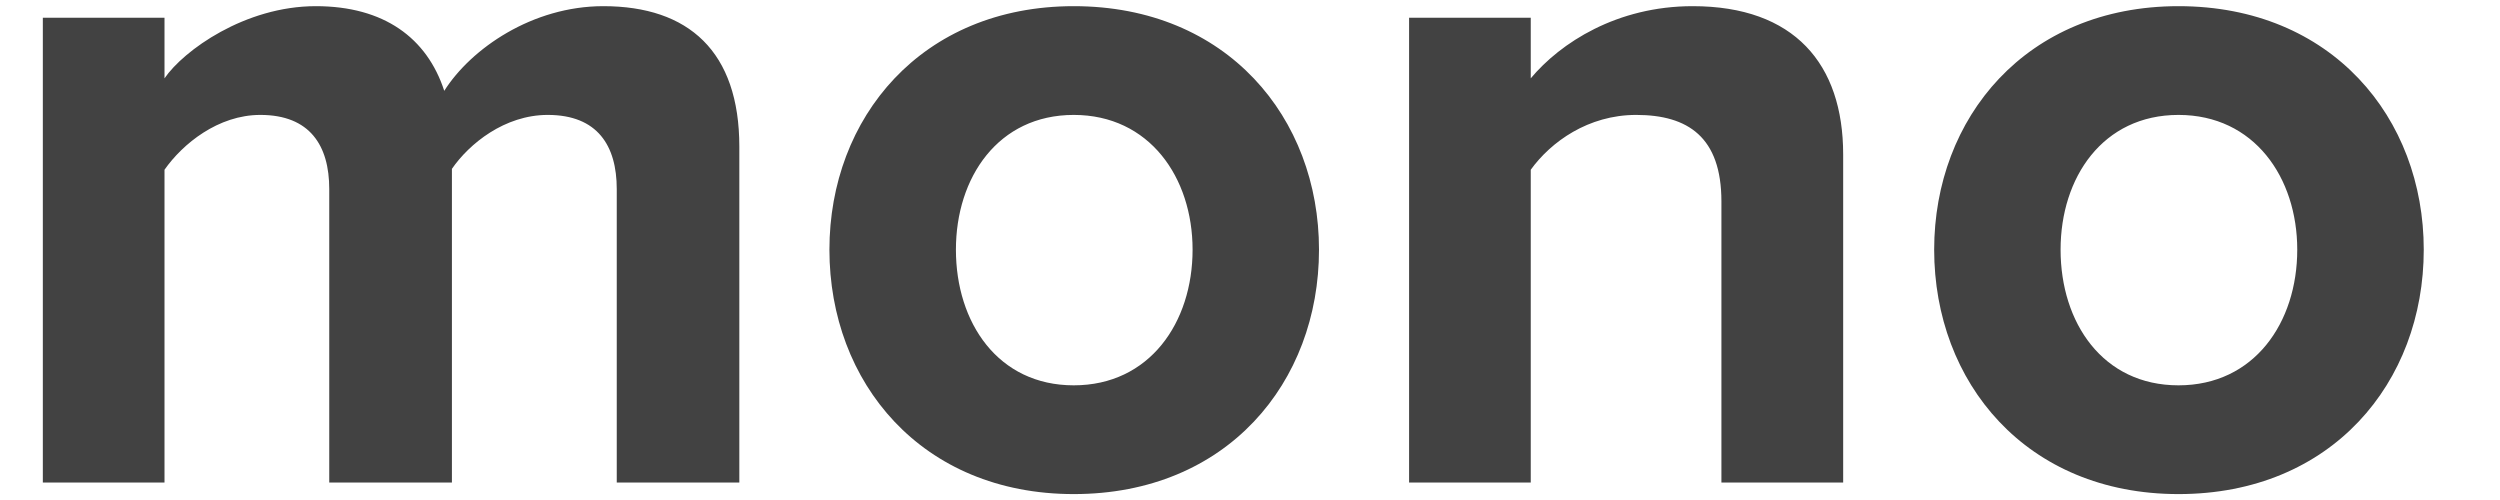 <svg width="30" height="6" viewBox="0 0 30 6" fill="none" xmlns="http://www.w3.org/2000/svg">
<path fill-rule="evenodd" clip-rule="evenodd" d="M8.872 5.79V1.76C8.872 0.617 8.263 0.074 7.24 0.074C6.389 0.074 5.653 0.582 5.331 1.09C5.124 0.455 4.607 0.074 3.79 0.074C2.94 0.074 2.204 0.605 1.974 0.94V0.213H0.514V5.79H1.974V2.037C2.192 1.726 2.618 1.379 3.124 1.379C3.721 1.379 3.951 1.749 3.951 2.268V5.79H5.423V2.026C5.63 1.726 6.055 1.379 6.573 1.379C7.171 1.379 7.401 1.749 7.401 2.268V5.79H8.872ZM12.885 5.929C11.057 5.929 9.953 4.589 9.953 2.996C9.953 1.414 11.057 0.074 12.885 0.074C14.725 0.074 15.828 1.414 15.828 2.996C15.828 4.589 14.725 5.929 12.885 5.929ZM12.885 4.624C13.793 4.624 14.311 3.873 14.311 2.996C14.311 2.13 13.793 1.379 12.885 1.379C11.977 1.379 11.471 2.13 11.471 2.996C11.471 3.873 11.977 4.624 12.885 4.624ZM22.118 5.79V1.853C22.118 0.767 21.531 0.074 20.312 0.074C19.404 0.074 18.726 0.513 18.369 0.94V0.213H16.909V5.79H18.369V2.037C18.611 1.702 19.059 1.379 19.634 1.379C20.255 1.379 20.657 1.645 20.657 2.418V5.79H22.118ZM26.142 5.929C24.314 5.929 23.21 4.589 23.21 2.996C23.21 1.414 24.314 0.074 26.142 0.074C27.981 0.074 29.085 1.414 29.085 2.996C29.085 4.589 27.981 5.929 26.142 5.929ZM26.142 4.624C27.05 4.624 27.567 3.873 27.567 2.996C27.567 2.13 27.05 1.379 26.142 1.379C25.233 1.379 24.727 2.13 24.727 2.996C24.727 3.873 25.233 4.624 26.142 4.624Z" fill="#424242"/>
</svg>

